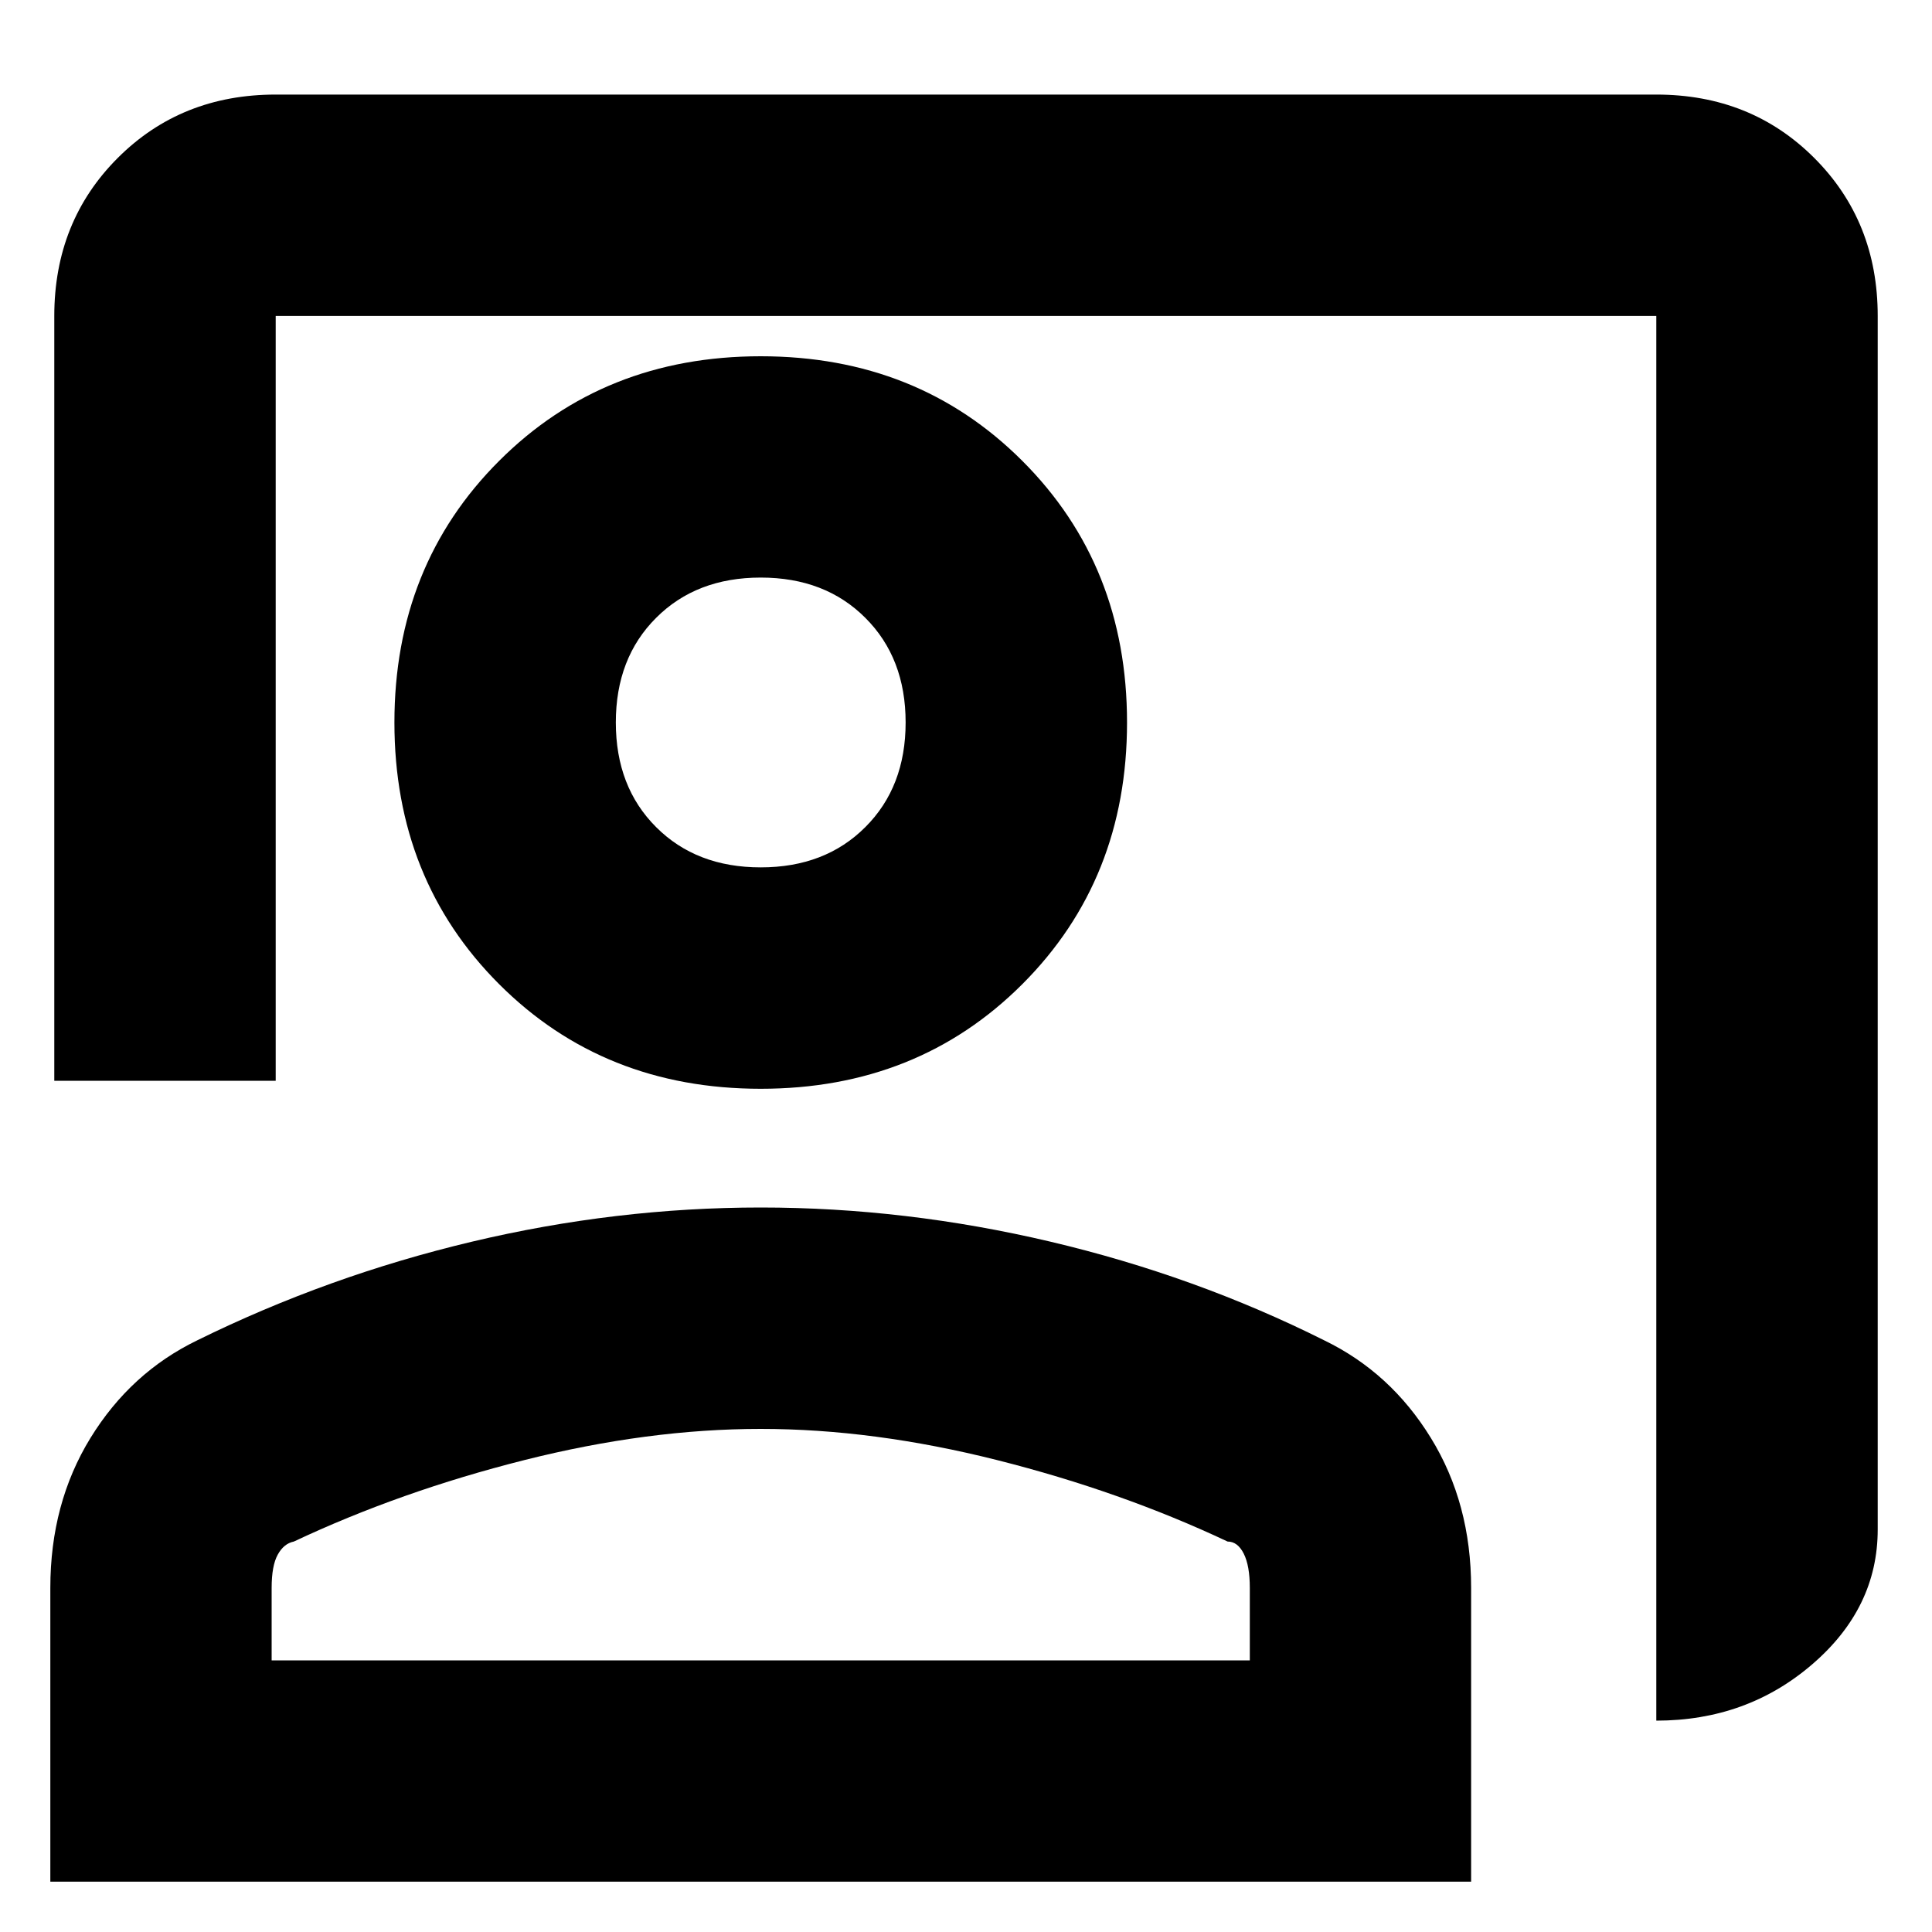 <svg xmlns="http://www.w3.org/2000/svg" height="20" width="20"><path d="M17.146 17.812V3.271H2.854v7.917H.562V3.271q0-.979.657-1.636.656-.656 1.635-.656h14.292q.979 0 1.635.656.657.657.657 1.636v12.562q0 .813-.678 1.396-.677.583-1.614.583Zm-9.271-6.541q-1.625 0-2.708-1.083-1.084-1.084-1.084-2.709t1.084-2.708Q6.25 3.688 7.875 3.688q1.625 0 2.708 1.083 1.084 1.083 1.084 2.708 0 1.625-1.084 2.709-1.083 1.083-2.708 1.083Zm0-2.292q.667 0 1.083-.417.417-.416.417-1.083t-.417-1.083q-.416-.417-1.083-.417t-1.083.417q-.417.416-.417 1.083t.417 1.083q.416.417 1.083.417Zm-7.354 10.5v-3.041q0-.876.416-1.553.417-.677 1.105-1.01 1.354-.667 2.843-1.021 1.49-.354 2.99-.354 1.5 0 3 .354t2.833 1.021q.688.333 1.104 1.01.417.677.417 1.553v3.041Zm2.291-2.291h10.126v-.75q0-.23-.063-.355-.063-.125-.167-.125-1.104-.52-2.385-.843-1.281-.323-2.448-.323t-2.448.323q-1.281.323-2.385.843-.104.021-.167.136-.063.114-.063.344Zm5.063-9.709Zm0 9.709Z"/></svg>